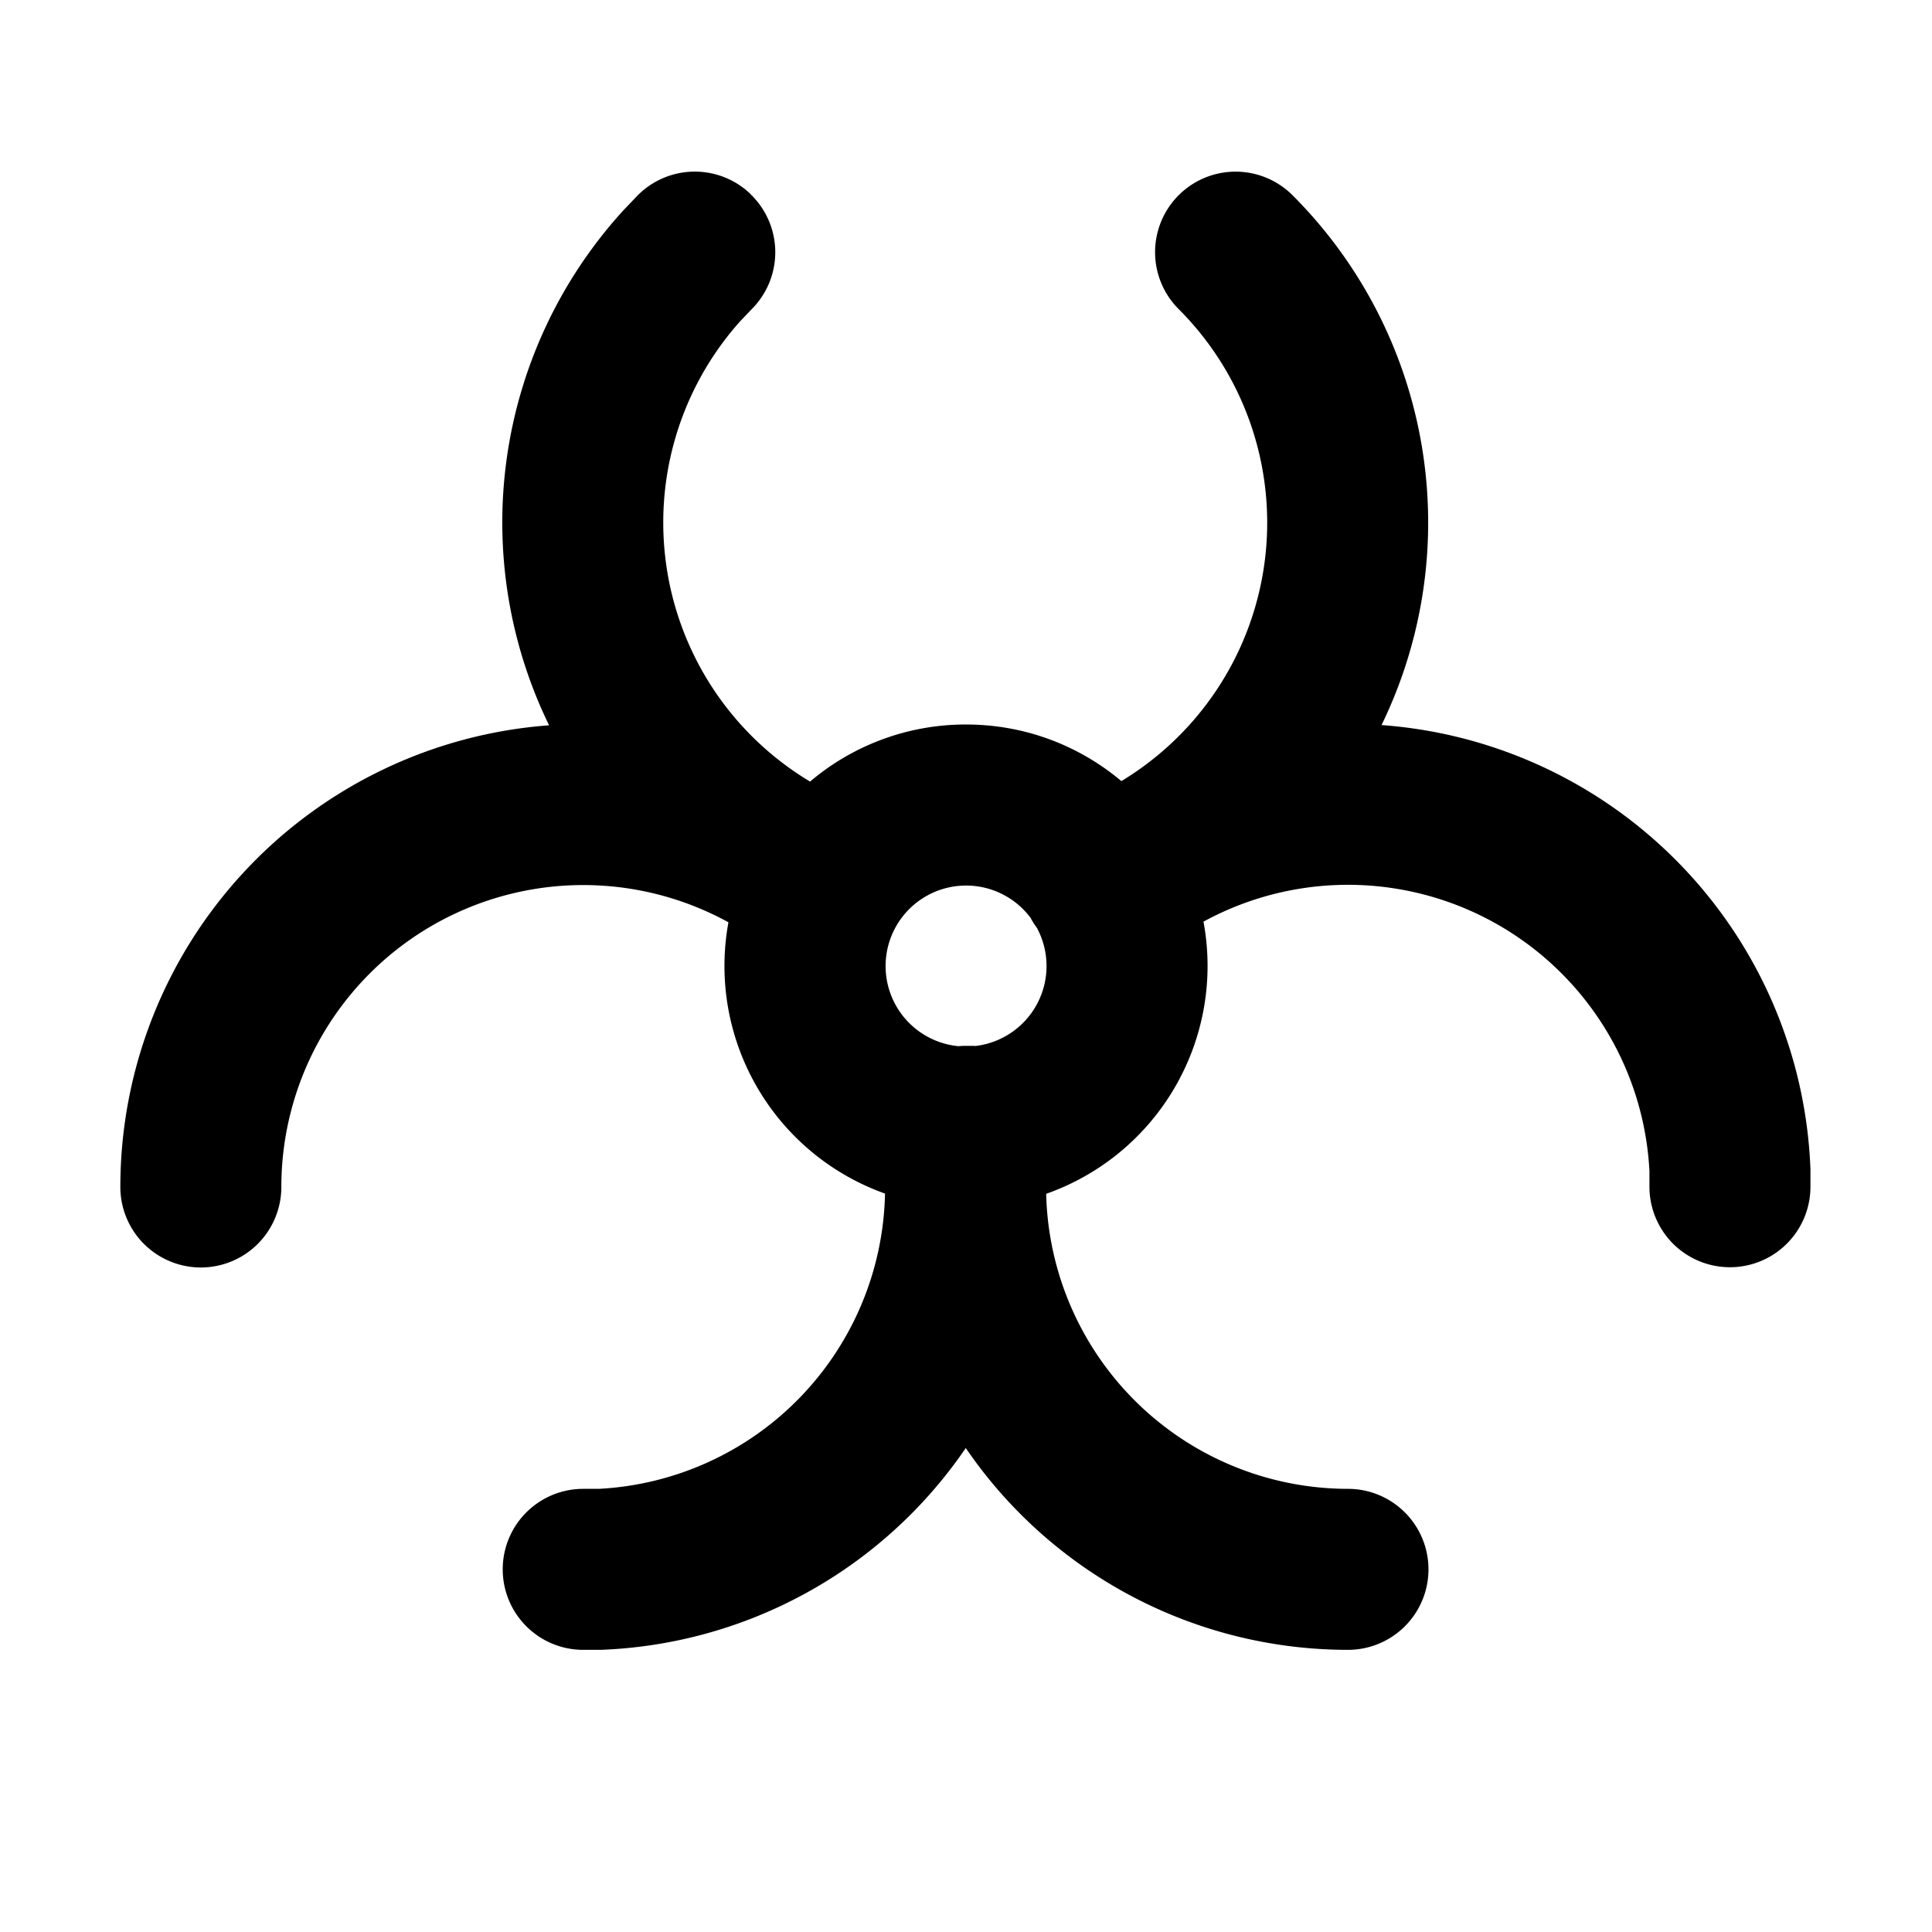 <svg xmlns="http://www.w3.org/2000/svg" viewBox="0 0 24 24" fill="currentColor"><path fill-rule="evenodd" d="M9.321 2.41a1 1 0 01.034 1.413l-.155.162a3.75 3.75 0 00.863 5.724A2.988 2.988 0 0112 9c.735 0 1.408.264 1.93.703a3.75 3.75 0 00.712-5.863 1 1 0 011.414-1.415 5.75 5.75 0 011.106 6.582 5.75 5.75 0 015.328 5.518v.217a1 1 0 11-2 0v-.193a3.75 3.75 0 00-5.54-3.1 3.001 3.001 0 01-1.954 3.381 3.753 3.753 0 003.749 3.665 1 1 0 110 2 5.75 5.75 0 01-4.748-2.507 5.75 5.75 0 01-4.535 2.507h-.217a1 1 0 110-2h.193a3.75 3.75 0 003.556-3.668 3.001 3.001 0 01-1.945-3.37 3.75 3.75 0 00-5.554 3.288 1 1 0 01-2 0A5.75 5.75 0 016.821 9.01a5.75 5.75 0 01.922-6.396l.164-.172a1 1 0 011.414-.034zm2.794 10.583a.992.992 0 00-.06-.001h-.06c-.03 0-.06.001-.09.004a1 1 0 11.898-1.593c.023.044.05.086.079.125l.004.008a1 1 0 01-.771 1.458z" clip-rule="evenodd"/></svg>